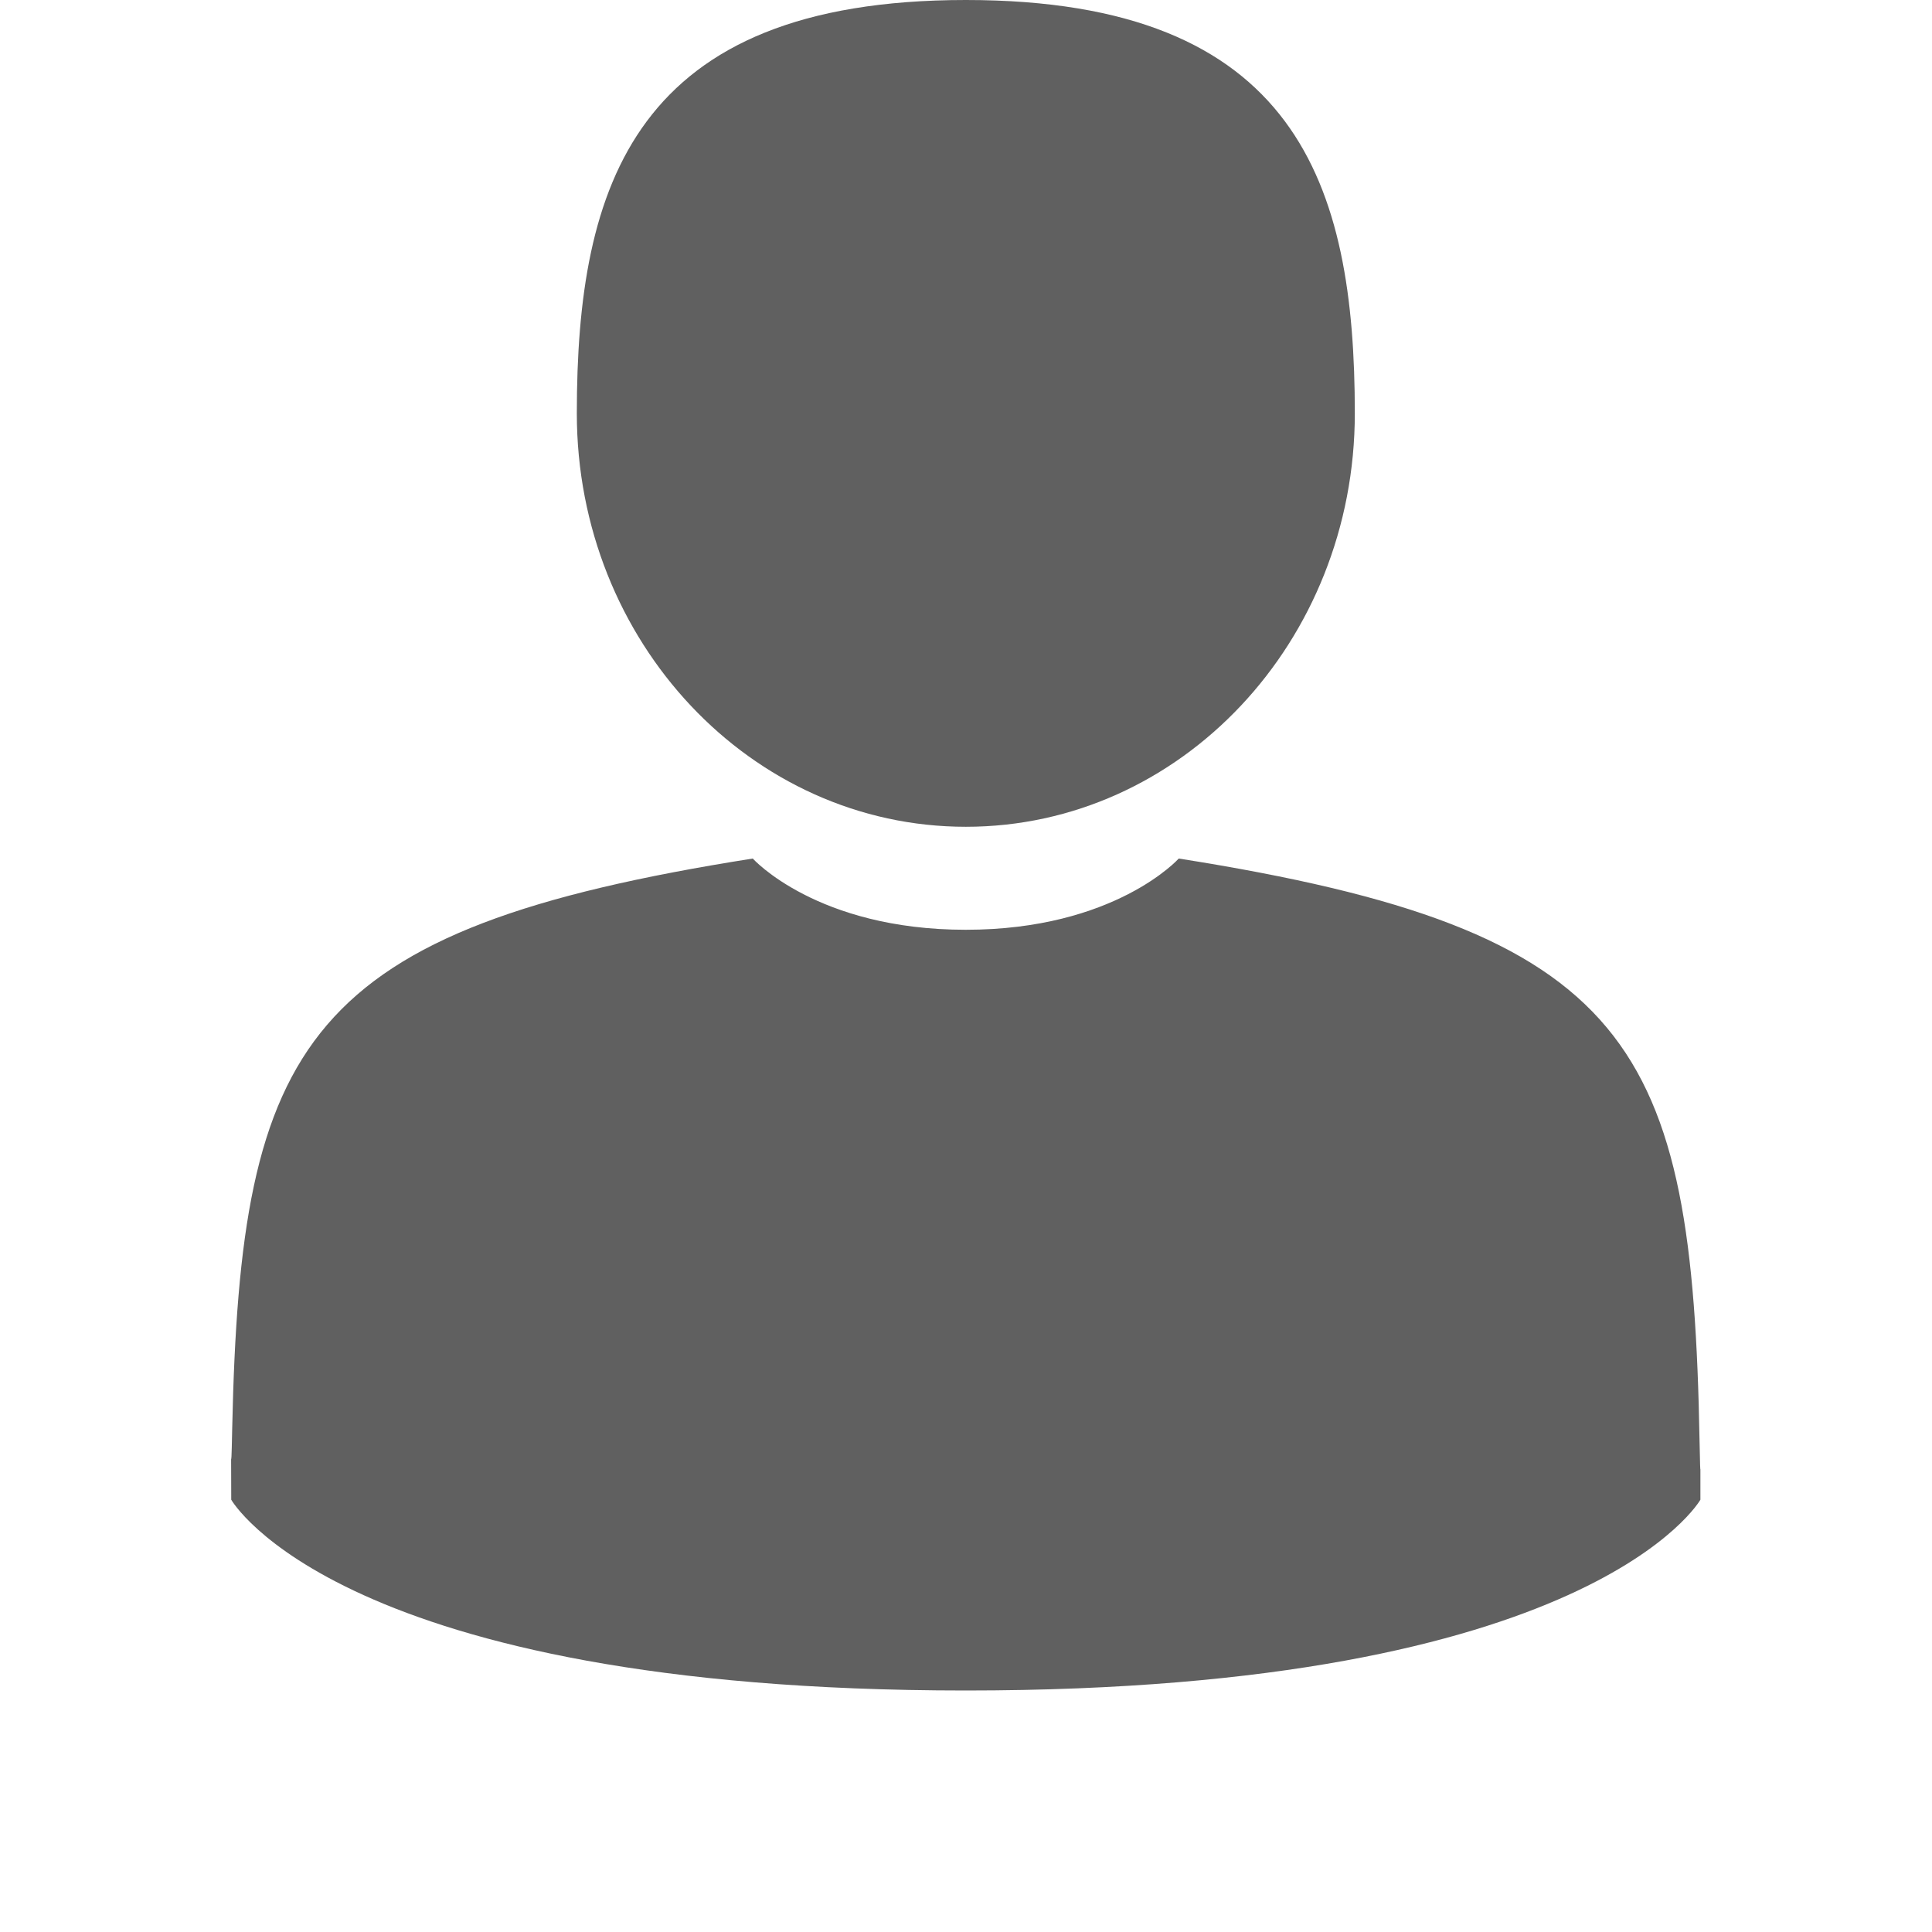 <svg width="16" height="16" viewBox="0 0 16 16" fill="none" xmlns="http://www.w3.org/2000/svg">
<path d="M7.999 6.847C9.778 6.847 11.22 5.314 11.22 3.423C11.22 1.533 10.746 0 7.999 0C5.251 0 4.777 1.533 4.777 3.423C4.777 5.314 6.22 6.847 7.999 6.847Z" fill="#606060"/>
<path d="M14.075 11.936C14.016 8.642 13.524 7.704 9.762 7.11C9.762 7.11 9.233 7.7 7.998 7.7C6.764 7.7 6.234 7.11 6.234 7.11C2.513 7.697 1.992 8.622 1.923 11.829C1.918 12.091 1.915 12.104 1.914 12.074C1.914 12.131 1.915 12.236 1.915 12.42C1.915 12.42 2.81 14 7.998 14C13.186 14 14.082 12.42 14.082 12.42C14.082 12.302 14.082 12.22 14.082 12.164C14.081 12.183 14.079 12.146 14.075 11.936Z" fill="#606060"/>
</svg>
